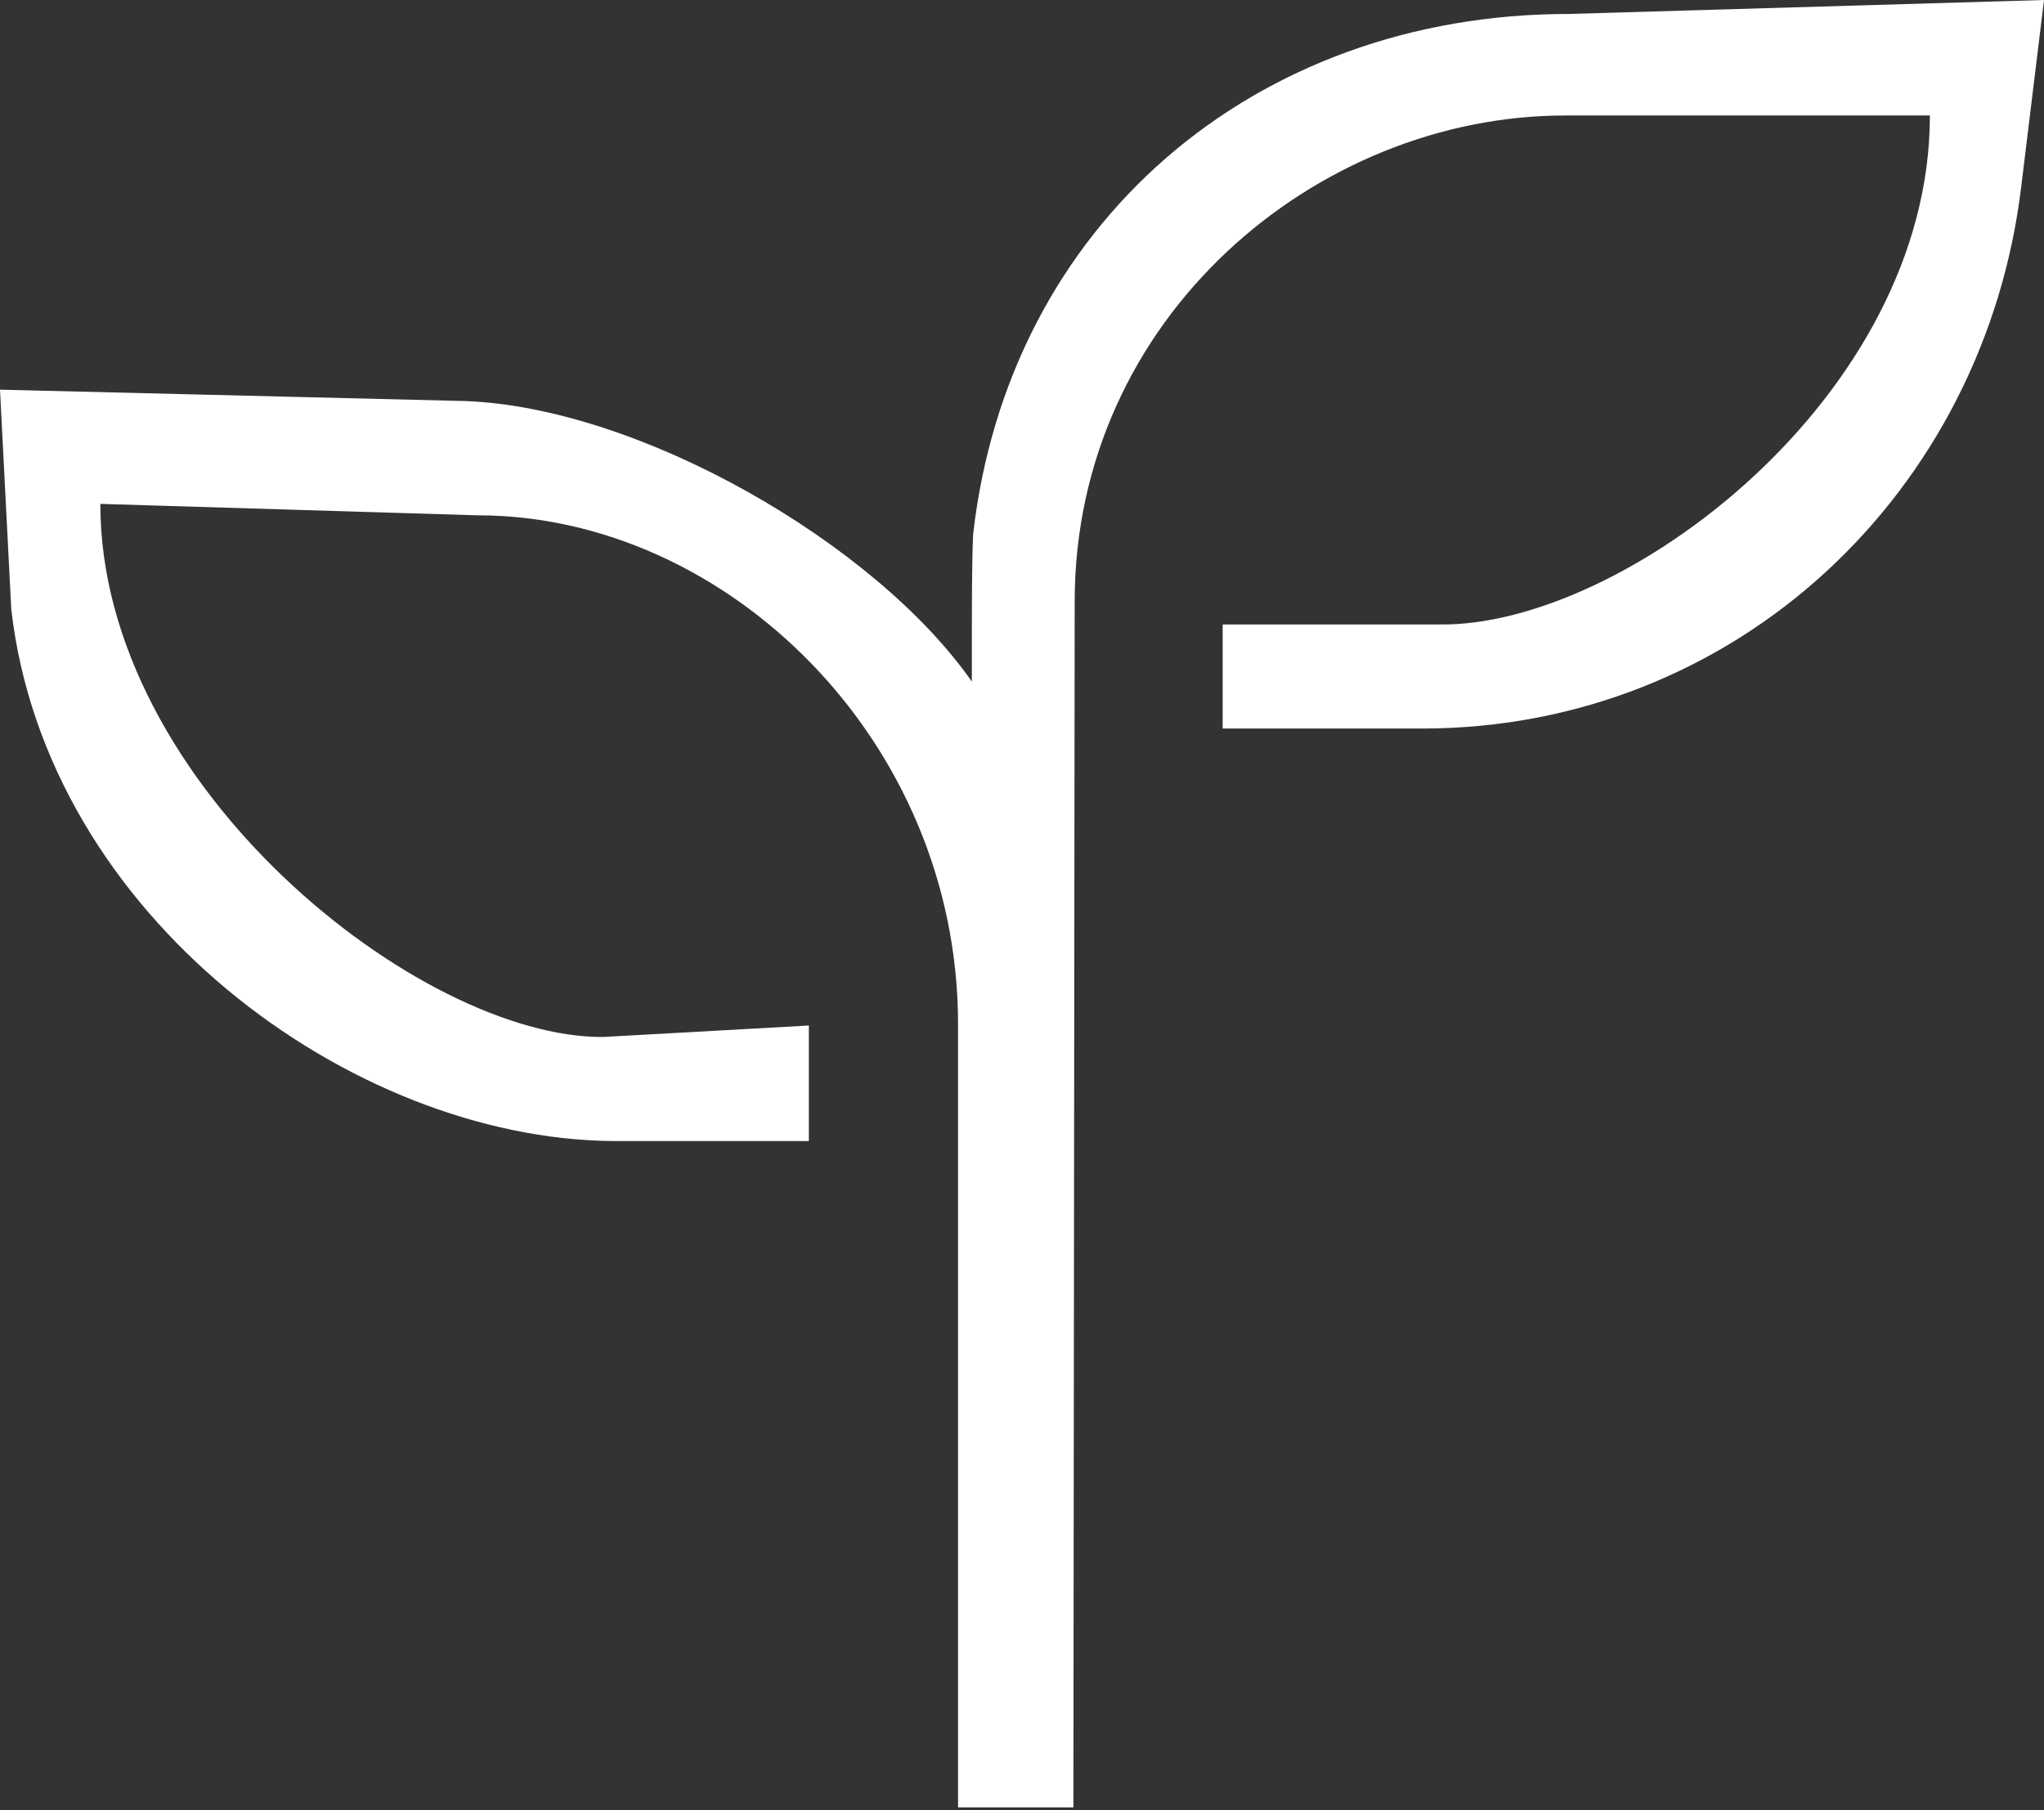 <?xml version="1.0" encoding="UTF-8"?>
<svg width="35px" height="31px" viewBox="0 0 35 31" version="1.1" xmlns="http://www.w3.org/2000/svg" xmlns:xlink="http://www.w3.org/1999/xlink">
    <rect x="0" y="0" width="35" height="31" fill="#333333" stroke="none"/>
    <!-- Generator: Sketch 43.1 (39012) - http://www.bohemiancoding.com/sketch -->
    <title>talent_cultivation</title>
    <desc>Created with Sketch.</desc>
    <defs></defs>
    <g id="官网" stroke="none" stroke-width="1" fill="none" fill-rule="evenodd">
        <g id="Talent-Program" transform="translate(-956, -1481)" fill="#FFFFFF">
            <g id="Featues" transform="translate(136, 1108)">
                <g id="Group-14" transform="translate(807, 184)">
                    <path d="M48,189 L47.613,192.173 C46.991,197.433 42.718,201.476 37.35,201.476 L33.936,201.476 L33.936,199.694 L37.65,199.694 C40.785,199.737 46.046,195.803 46.046,190.978 L39.798,190.978 C35.546,190.978 31.402,194.434 31.402,199.303 L31.38,219.951 L29.405,219.951 L29.405,206.54 C29.405,201.672 25.433,197.825 21.181,197.825 L14.718,197.629 C14.718,202.454 20.193,206.78 23.328,206.758 L26.85,206.562 L26.85,208.54 L23.479,208.54 C19.012,208.497 13.794,204.693 13.193,199.433 L13,195.673 L20.966,195.868 C23.951,195.977 27.988,198.303 29.641,200.672 C29.641,199.259 29.641,198.651 29.663,198.151 C30.264,192.847 34.472,189.239 39.862,189.239 L48,189 Z" id="talent_cultivation"></path>
                </g>
            </g>
        </g>
    </g>
</svg>